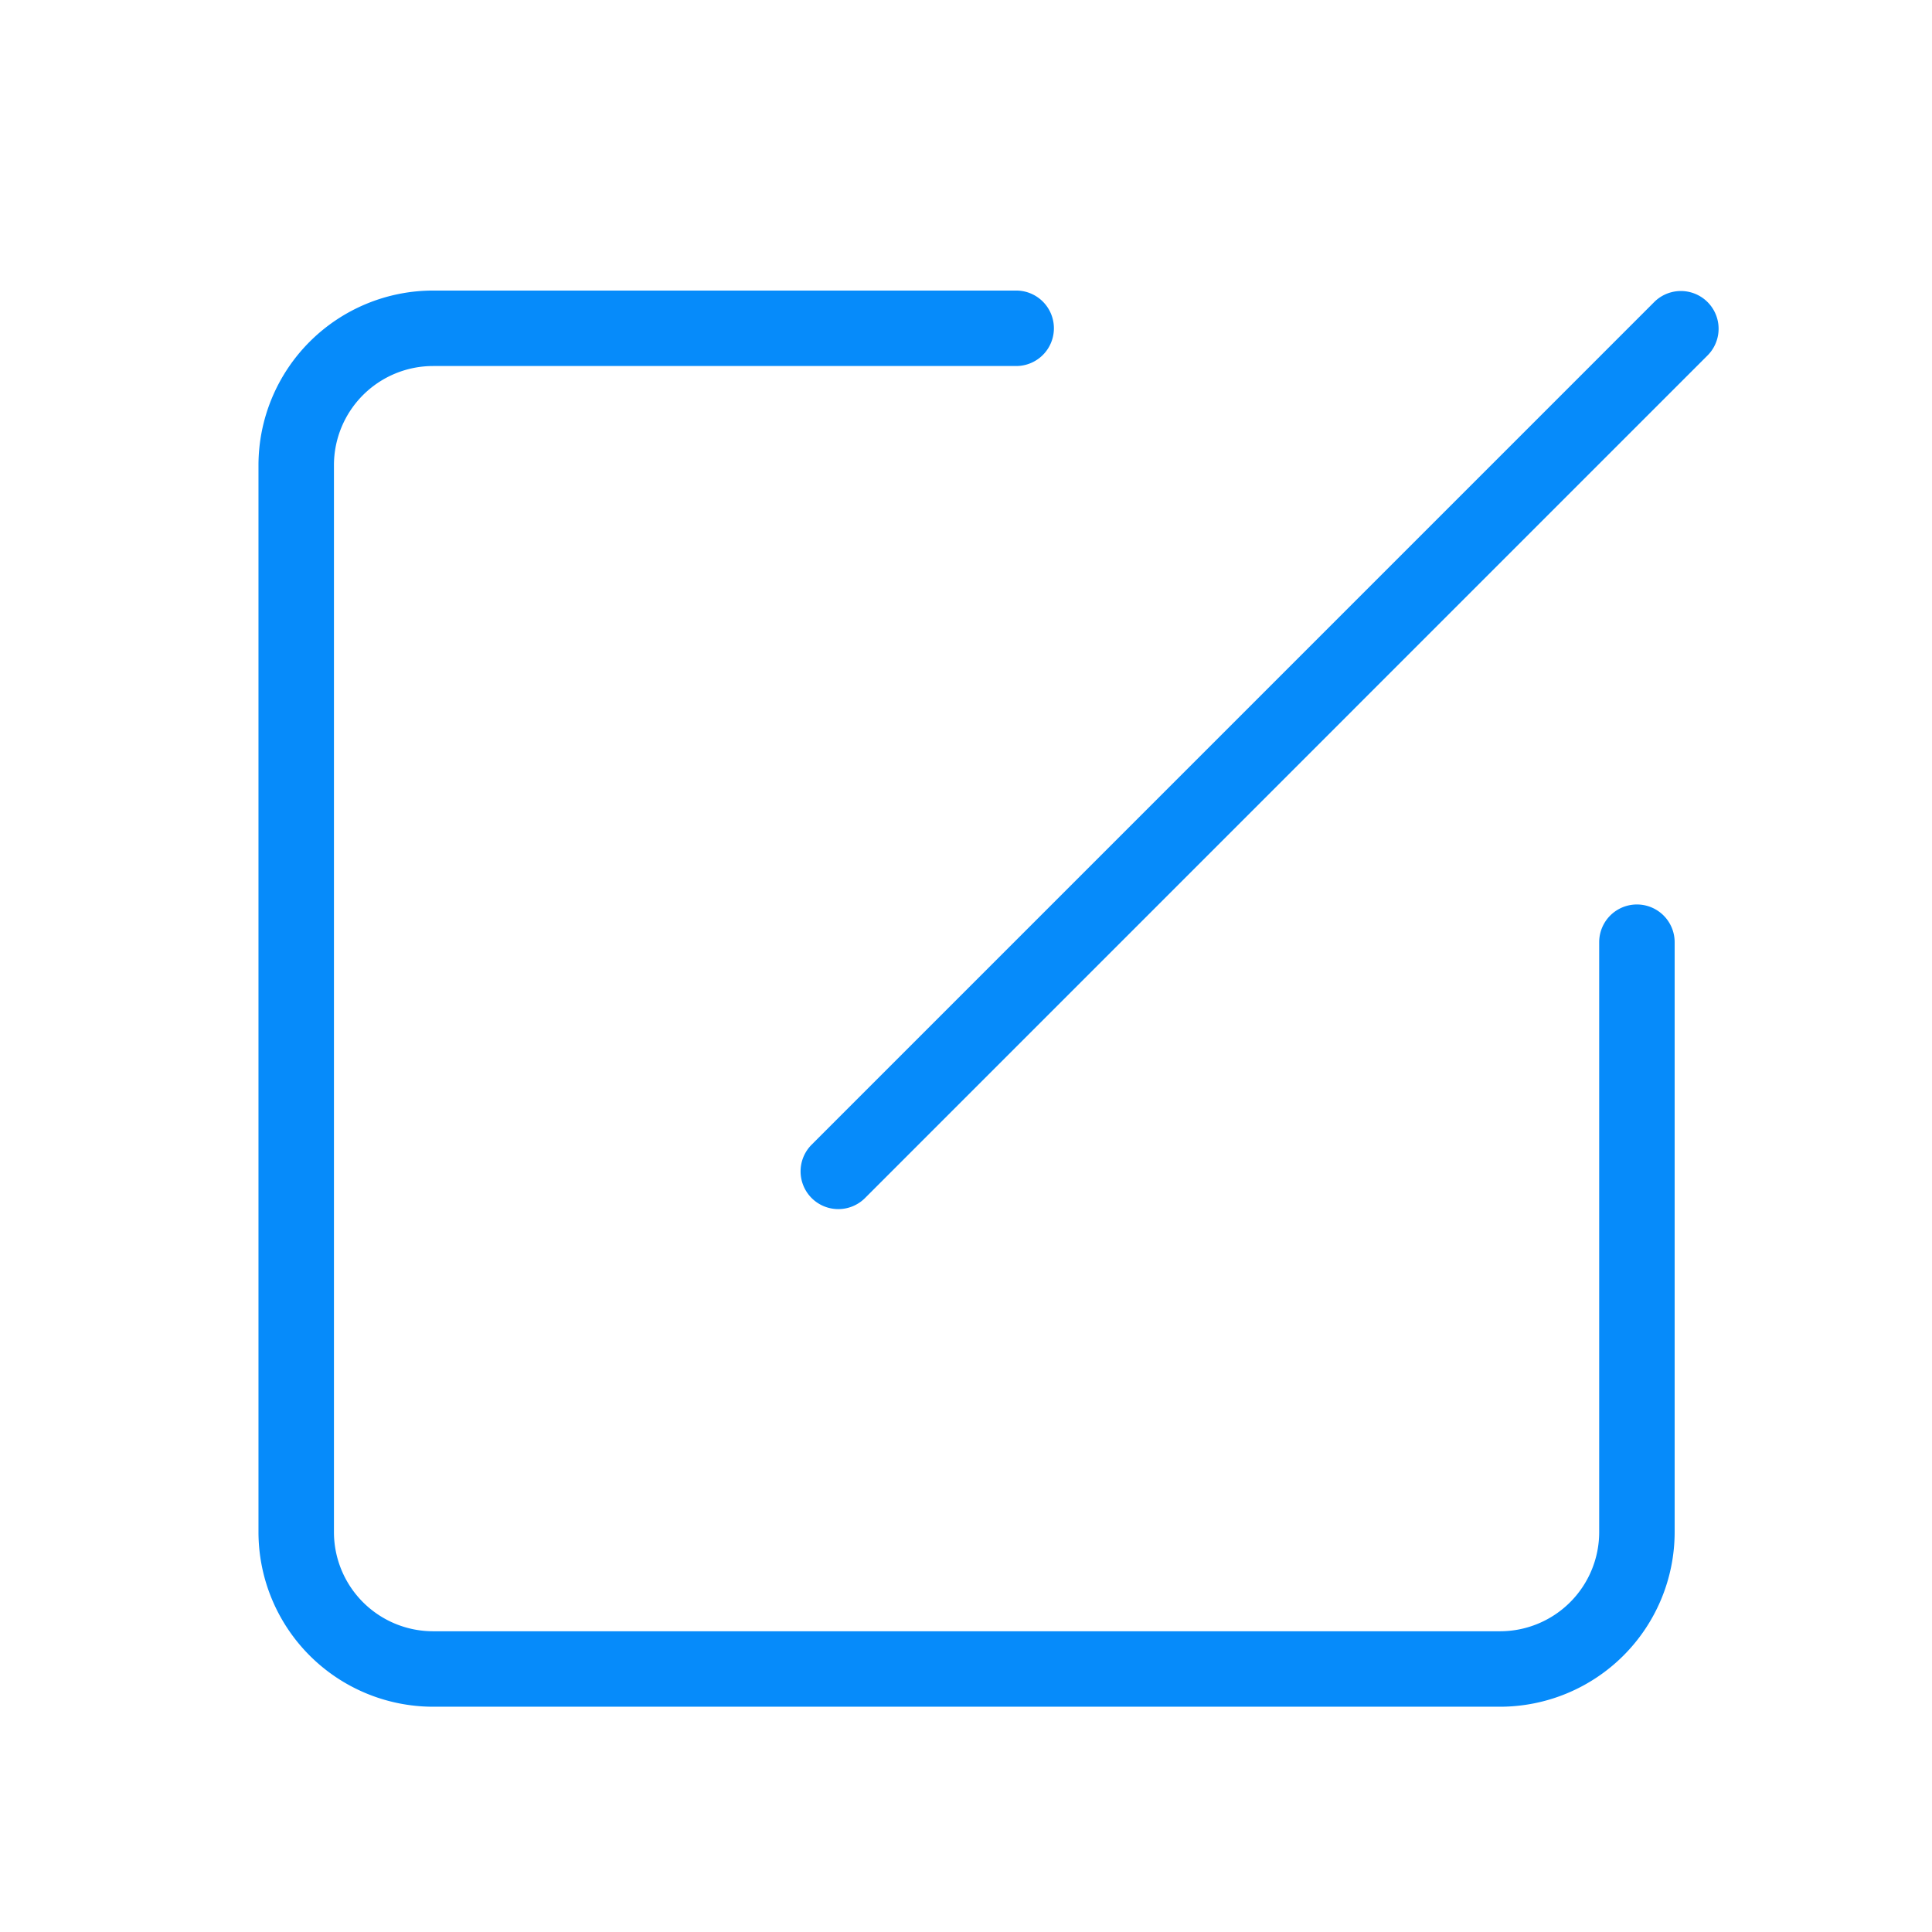 <svg t="1688005074010" class="icon" viewBox="0 0 1024 1024" version="1.1" xmlns="http://www.w3.org/2000/svg" p-id="6901" width="32" height="32"><path d="M795.09 904.6H229.51A92.62 92.62 0 0 1 137 812.09V246.51A92.62 92.62 0 0 1 229.51 154h309.08a20 20 0 0 1 0 40H229.51A52.57 52.57 0 0 0 177 246.51v565.58a52.57 52.57 0 0 0 52.51 52.51h565.58a52.56 52.56 0 0 0 52.51-52.51v-312.7a20 20 0 0 1 40 0v312.7a92.62 92.62 0 0 1-92.51 92.51z" fill="#068BFA" p-id="6902"></path><path d="M444.32 640.85a20 20 0 0 1-14.14-34.14L877 159.86a20 20 0 0 1 28.28 28.28L458.47 635a20 20 0 0 1-14.15 5.85z" fill="#068BFA" p-id="6903"></path></svg>